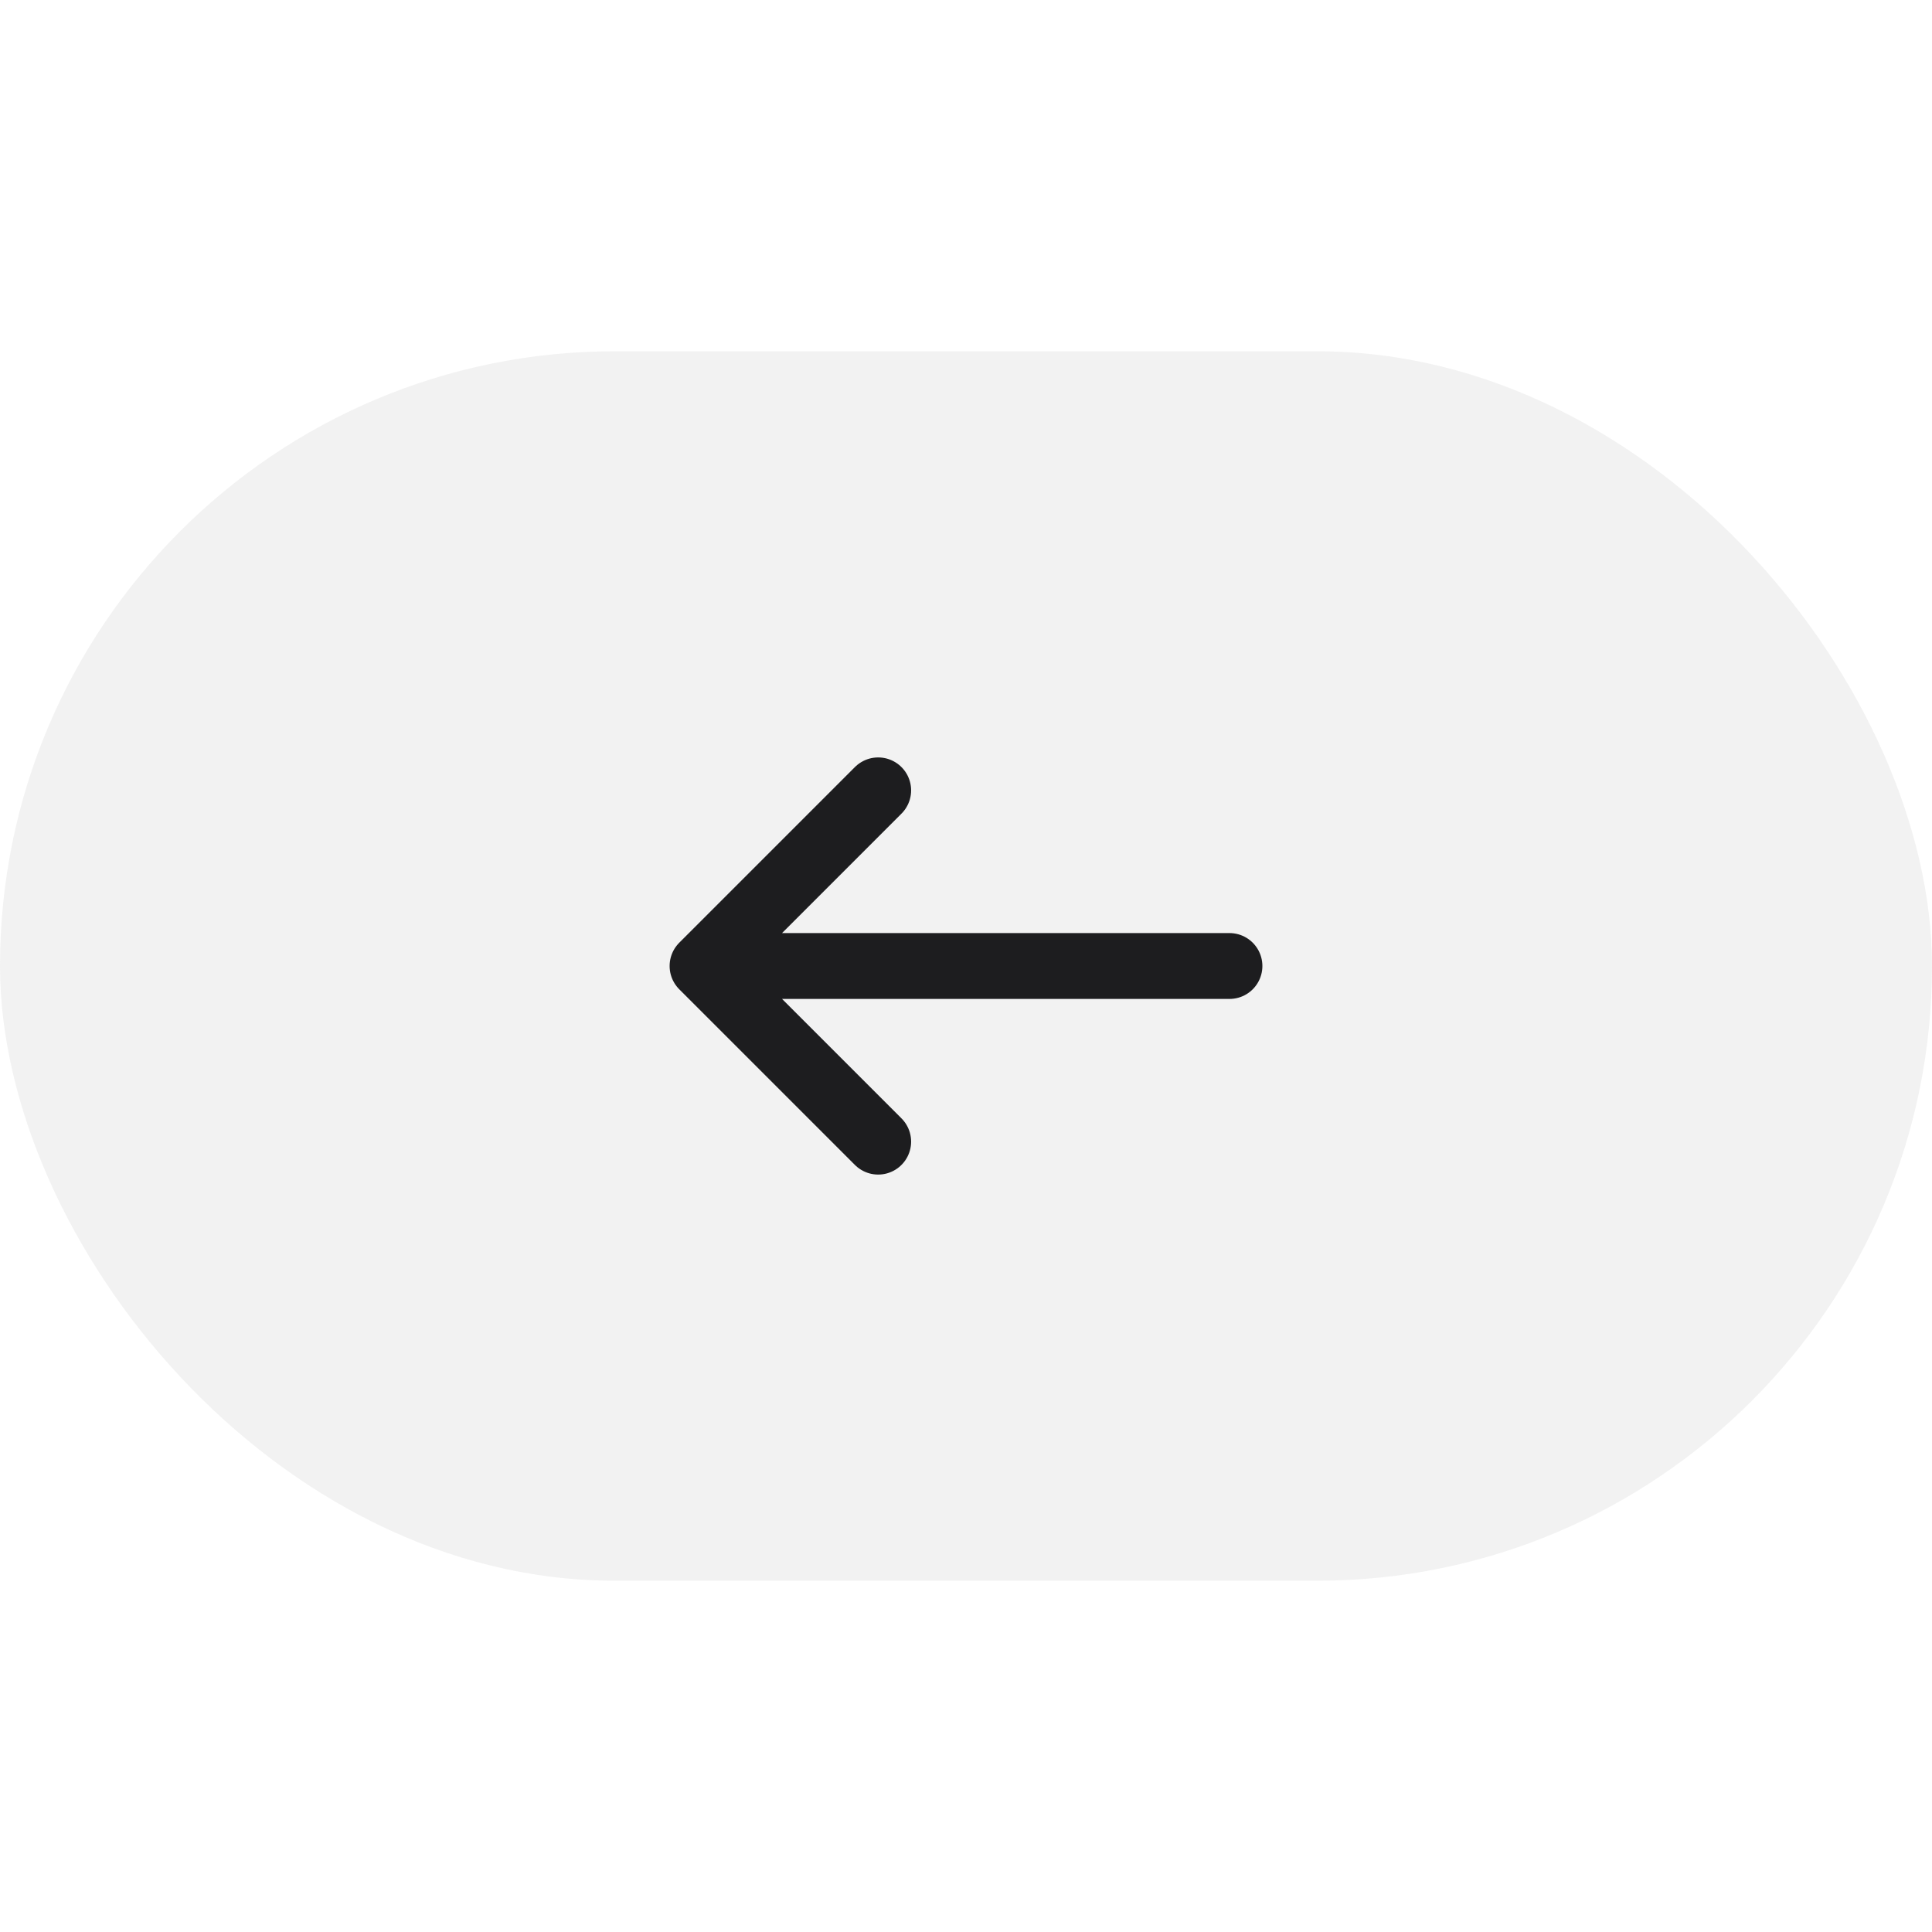 <svg width="44" height="44" viewBox="0 0 44 44" fill="none" xmlns="http://www.w3.org/2000/svg">
<rect y="8" width="44" height="28" rx="14" fill="#C0C0C0" fill-opacity="0.2"/>
<path d="M20 18L16 22M16 22L20 26M16 22L28 22" stroke="#1D1D1F" stroke-width="1.5" stroke-linecap="round" stroke-linejoin="round"/>
</svg>
